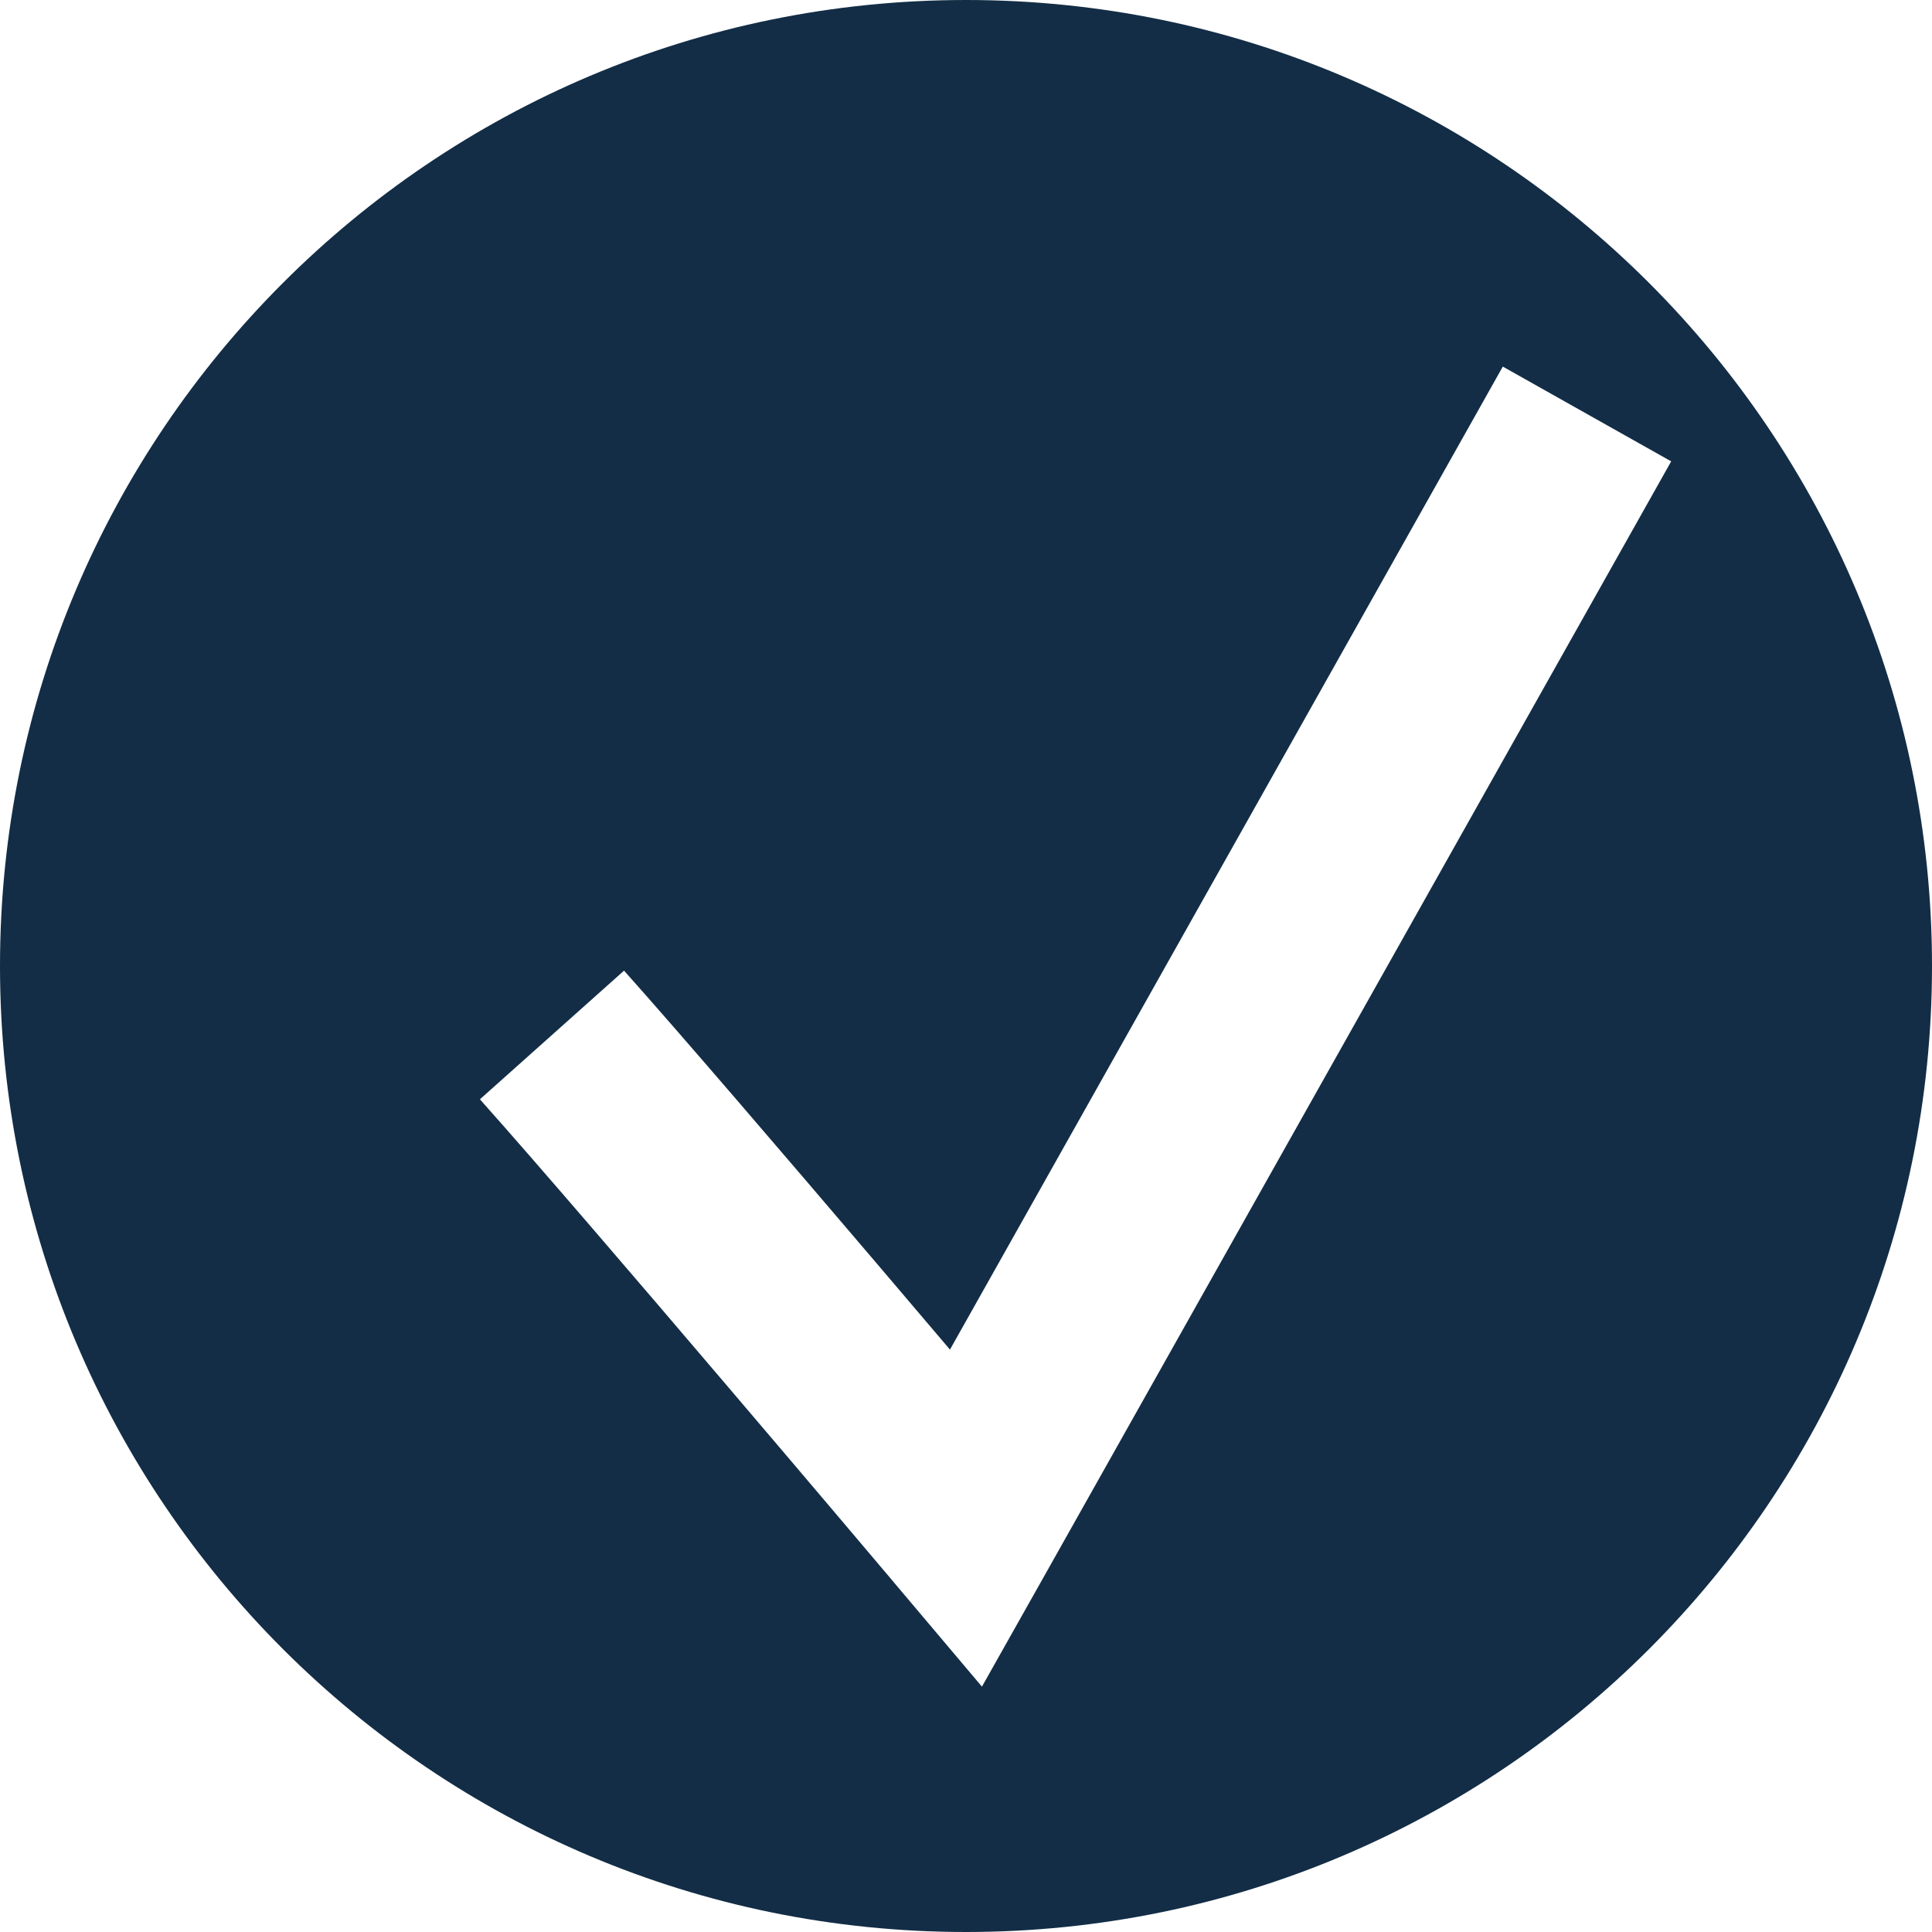 <svg width="20" height="20" viewBox="0 0 20 20" fill="none" xmlns="http://www.w3.org/2000/svg">
<path fill-rule="evenodd" clip-rule="evenodd" d="M10 20C15.523 20 20 15.523 20 10C20 4.477 15.523 0 10 0C4.477 0 0 4.477 0 10C0 15.523 4.477 20 10 20ZM10.872 16.205L17.3 4.776L15.557 3.795L9.834 13.971C9.599 13.694 9.335 13.383 9.057 13.057C8.133 11.973 7.054 10.713 6.46 10.048L4.968 11.38C5.544 12.025 6.607 13.265 7.534 14.354C7.996 14.896 8.422 15.398 8.732 15.764L9.1 16.199L9.201 16.318L9.227 16.349L9.234 16.357L9.236 16.359L9.236 16.359L9.236 16.36L10 15.714L9.236 16.36L10.165 17.46L10.872 16.205Z" fill="#132D46"/>
</svg>
